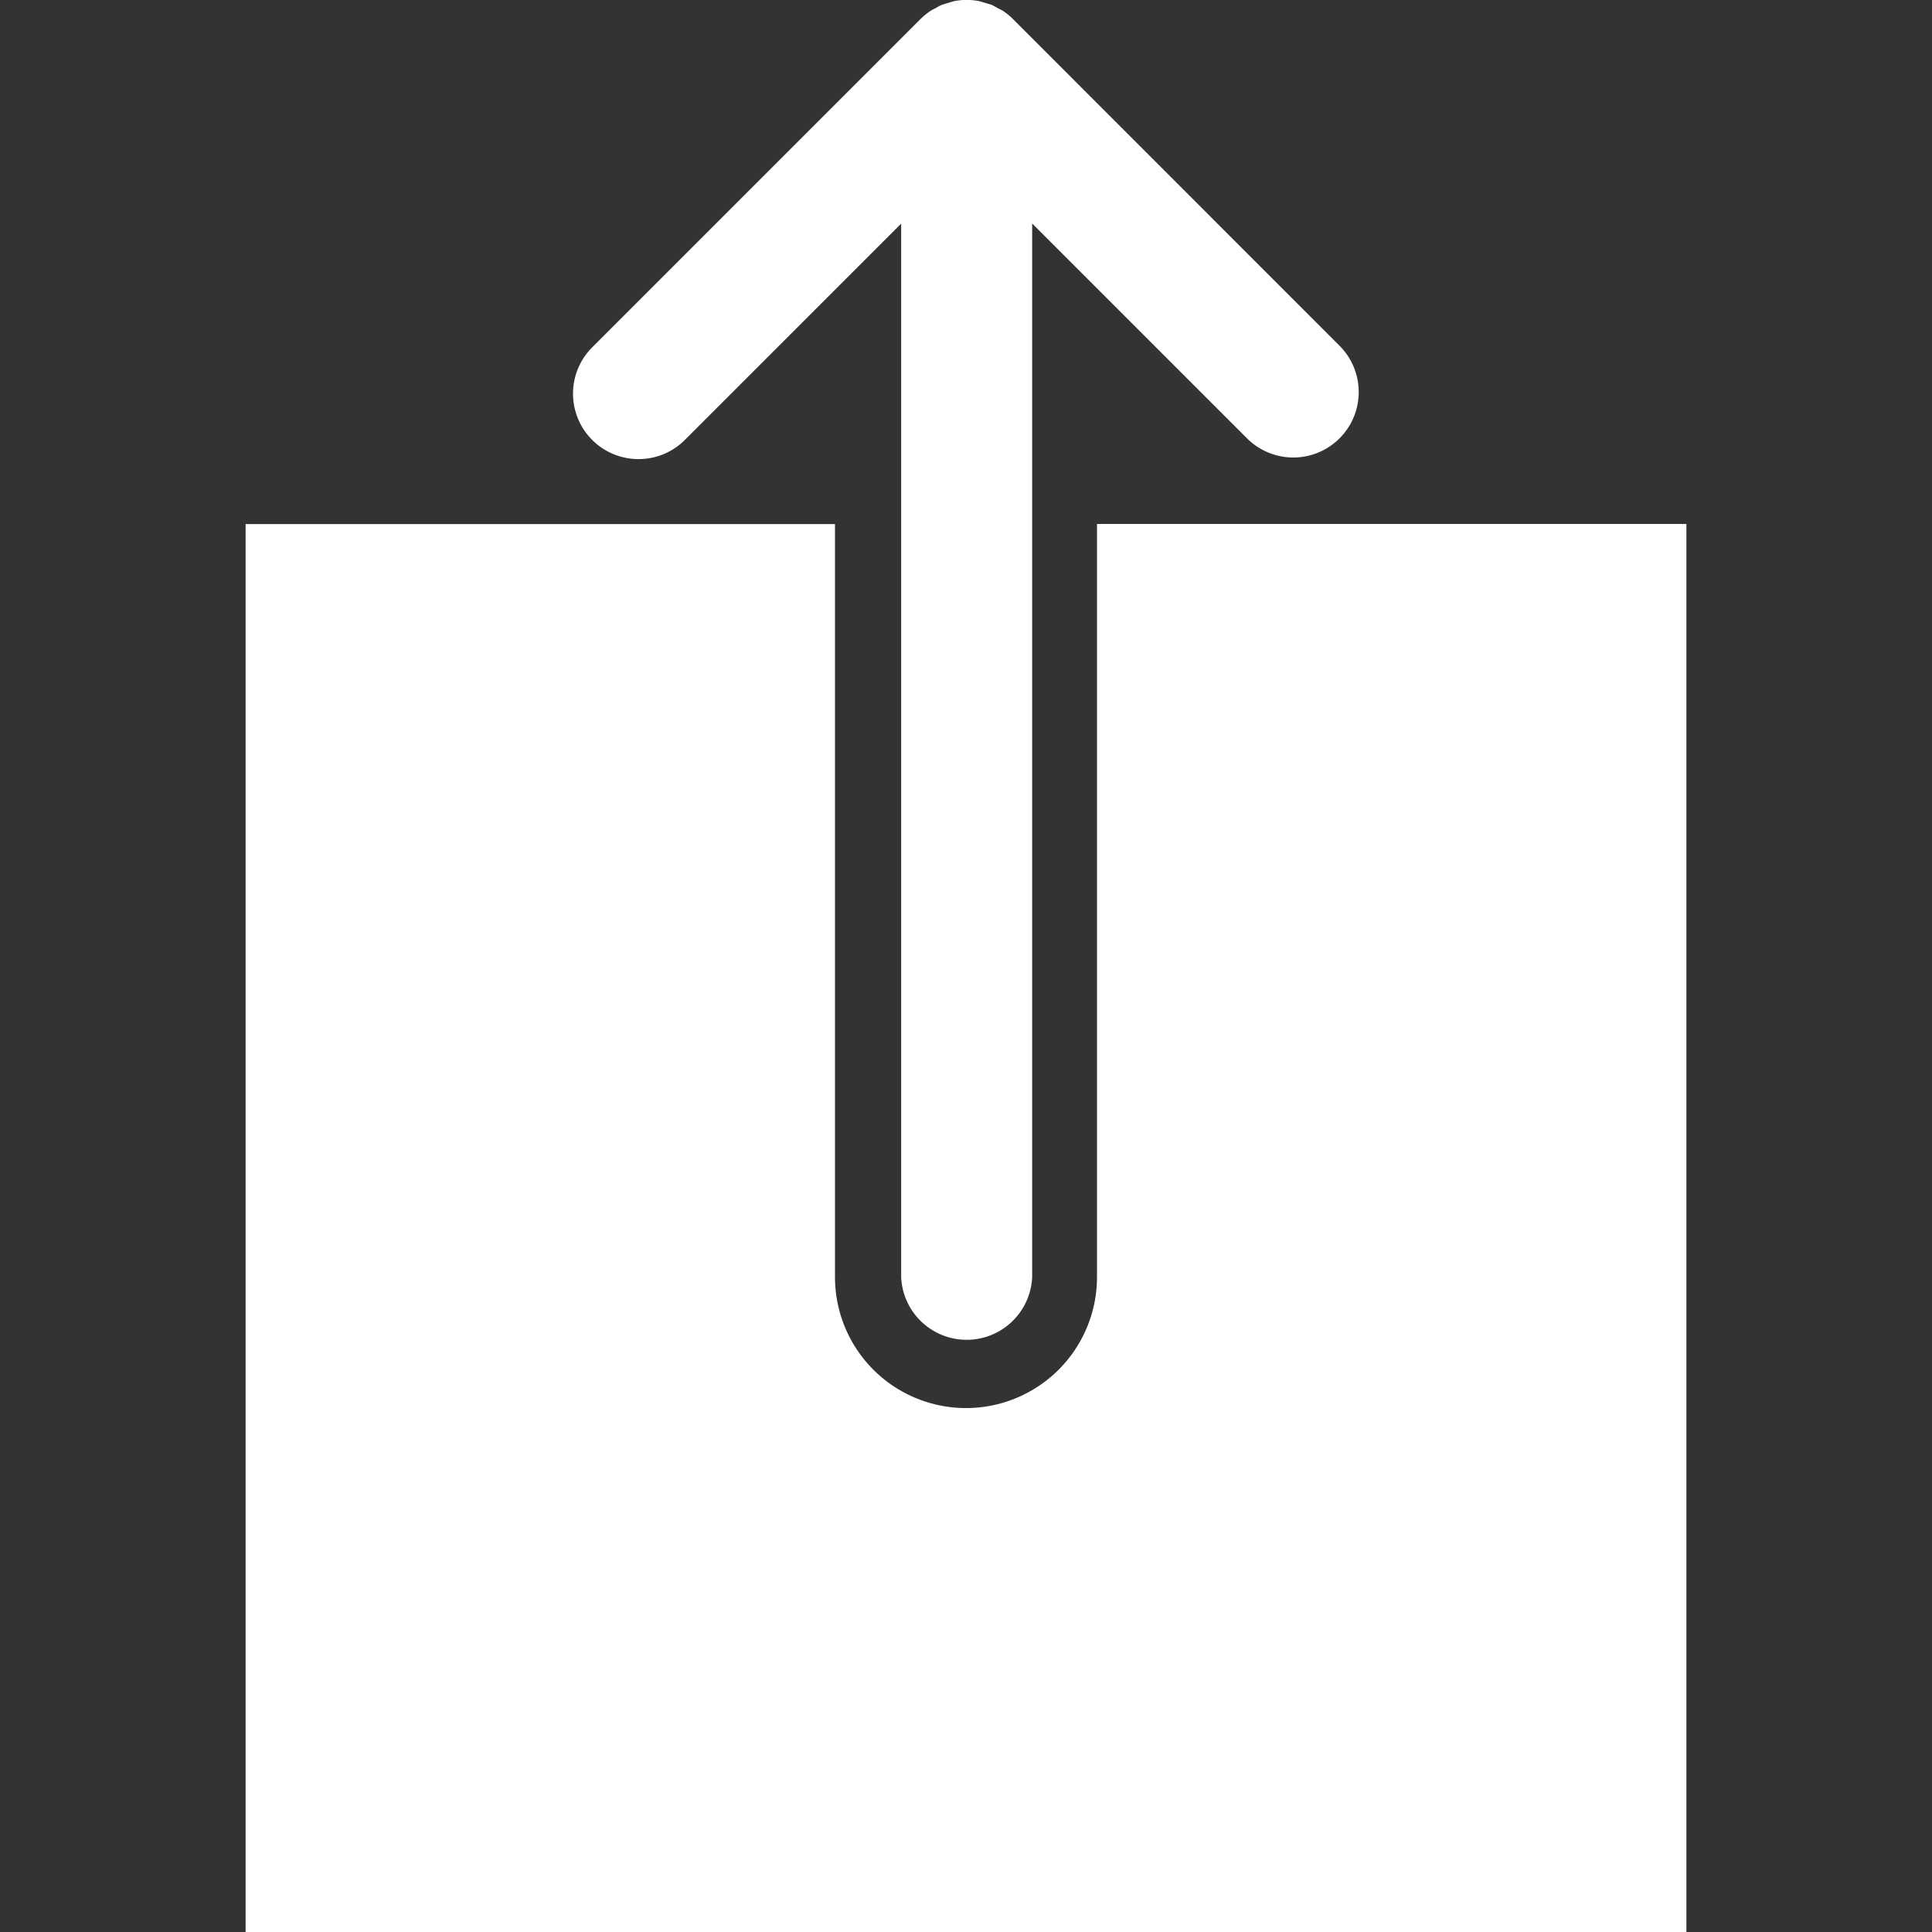 <svg xmlns="http://www.w3.org/2000/svg" width="16" height="16" fill="none" viewBox="0 0 16 16">
    <rect x="0" y="0" width="16" height="16" fill="#333333" stroke="none"/>
    <g fill="#fff" clip-path="url(#a)">
        <path d="M5.288 3.802a.54.54 0 0 0 .384-.159l1.791-1.791v8.724a.543.543 0 0 0 1.085 0V1.851l1.78 1.78a.542.542 0 0 0 .767-.766L8.39.159A.53.53 0 0 0 8.306.09C8.293.082 8.28.076 8.266.069 8.248.059 8.23.049 8.213.04 8.195.034 8.177.03 8.159.024L8.112.01a.538.538 0 0 0-.213 0c-.016.004-.03.01-.047.014-.018.006-.036.01-.054.017-.019.008-.035.018-.053.028-.013.007-.027.013-.04.022a.556.556 0 0 0-.083.068L4.905 2.876a.542.542 0 0 0 .383.926z"/>
        <path d="M9.085 4.339v6.237a1.085 1.085 0 0 1-2.17 0V4.34H2.034V16h11.932V4.339H9.085z"/>
    </g>
    <defs>
        <clipPath id="a">
            <path fill="#fff" d="M0 0h16v16H0z"/>
        </clipPath>
    </defs>
</svg>
